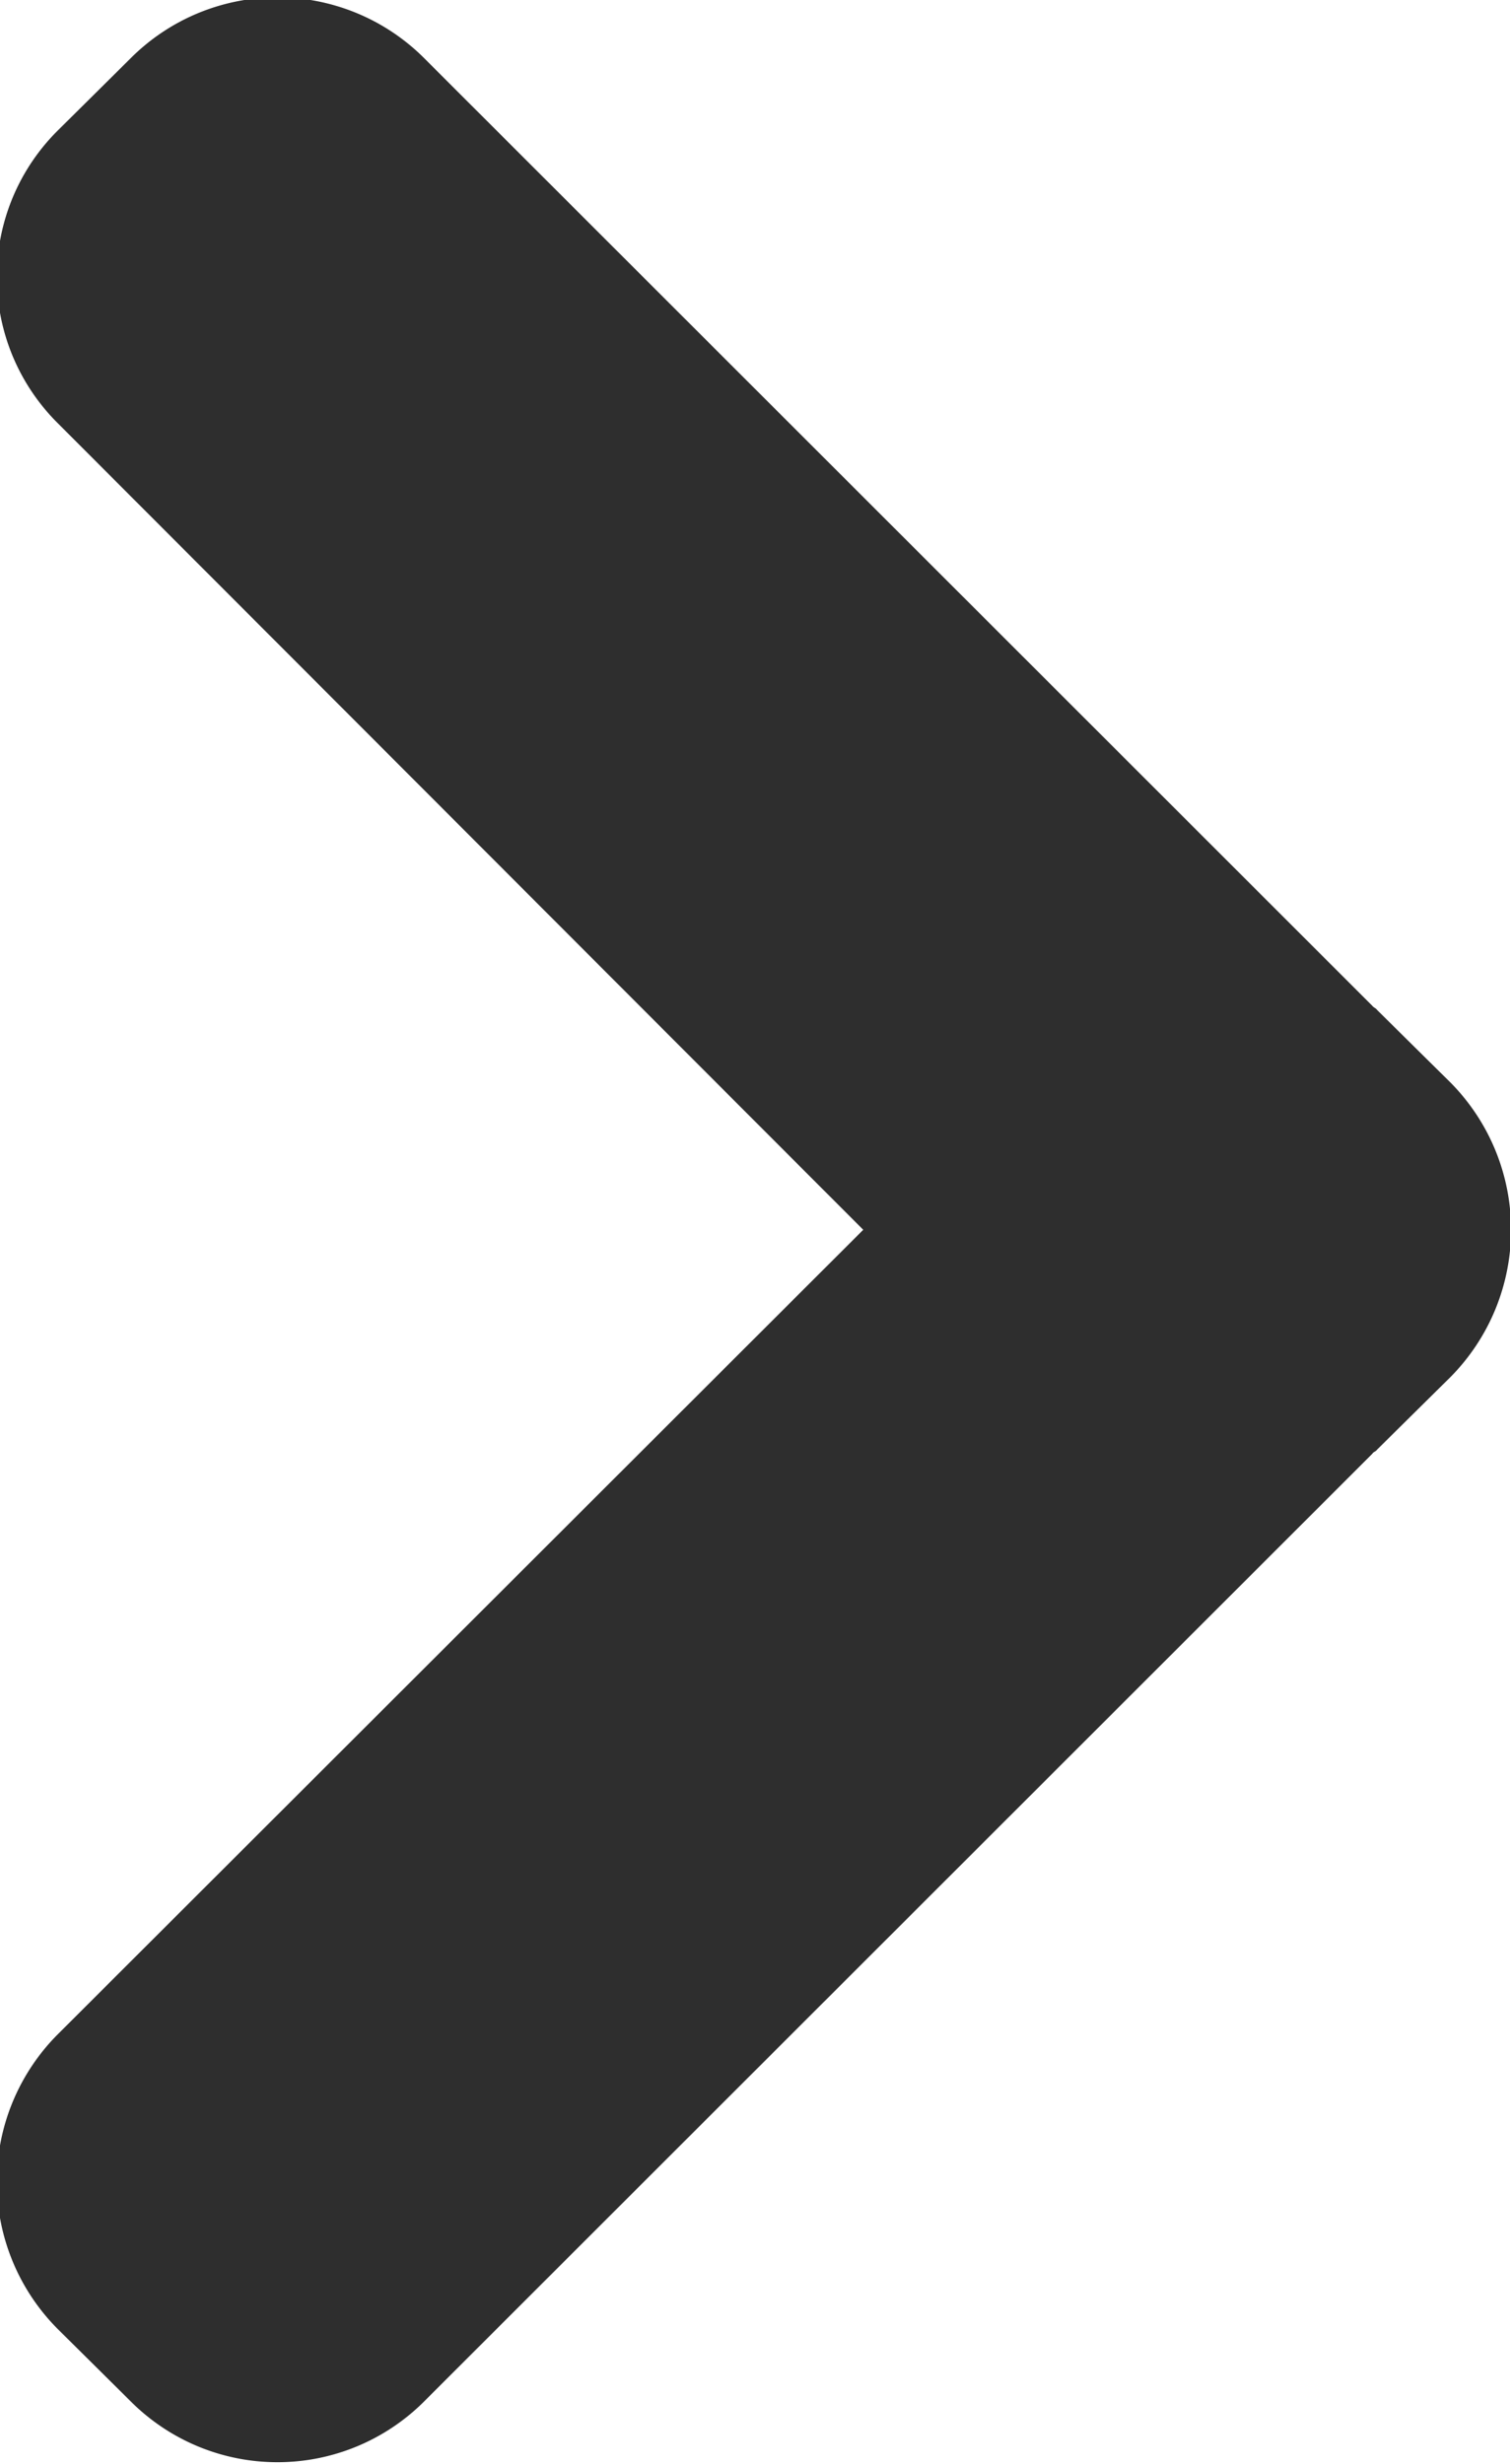 <svg xmlns="http://www.w3.org/2000/svg" width="7.282" height="11.88" viewBox="0 0 7.282 11.88">
<defs>
    <style>
      .cls-1 {
        fill: #2e2e2e;
        fill-rule: evenodd;
      }
    </style>
  </defs>
  <path id="Arrow_Icon" data-name="Arrow Icon" class="cls-1" d="M502.944,2190.99l-3.885-3.89a0.994,0.994,0,0,1,0-1.41l0.353-.35a1,1,0,0,1,1.414,0l4.573,4.57c0.008,0.01.016,0.01,0.023,0.02l0.354,0.35a1.009,1.009,0,0,1,0,1.42l-0.354.35c-0.007.01-.017,0.01-0.023,0.02l-4.573,4.57a1,1,0,0,1-1.414,0l-0.353-.35a1.006,1.006,0,0,1,0-1.42Z" transform="translate(-498.781 -2185.06)"/>
</svg>
